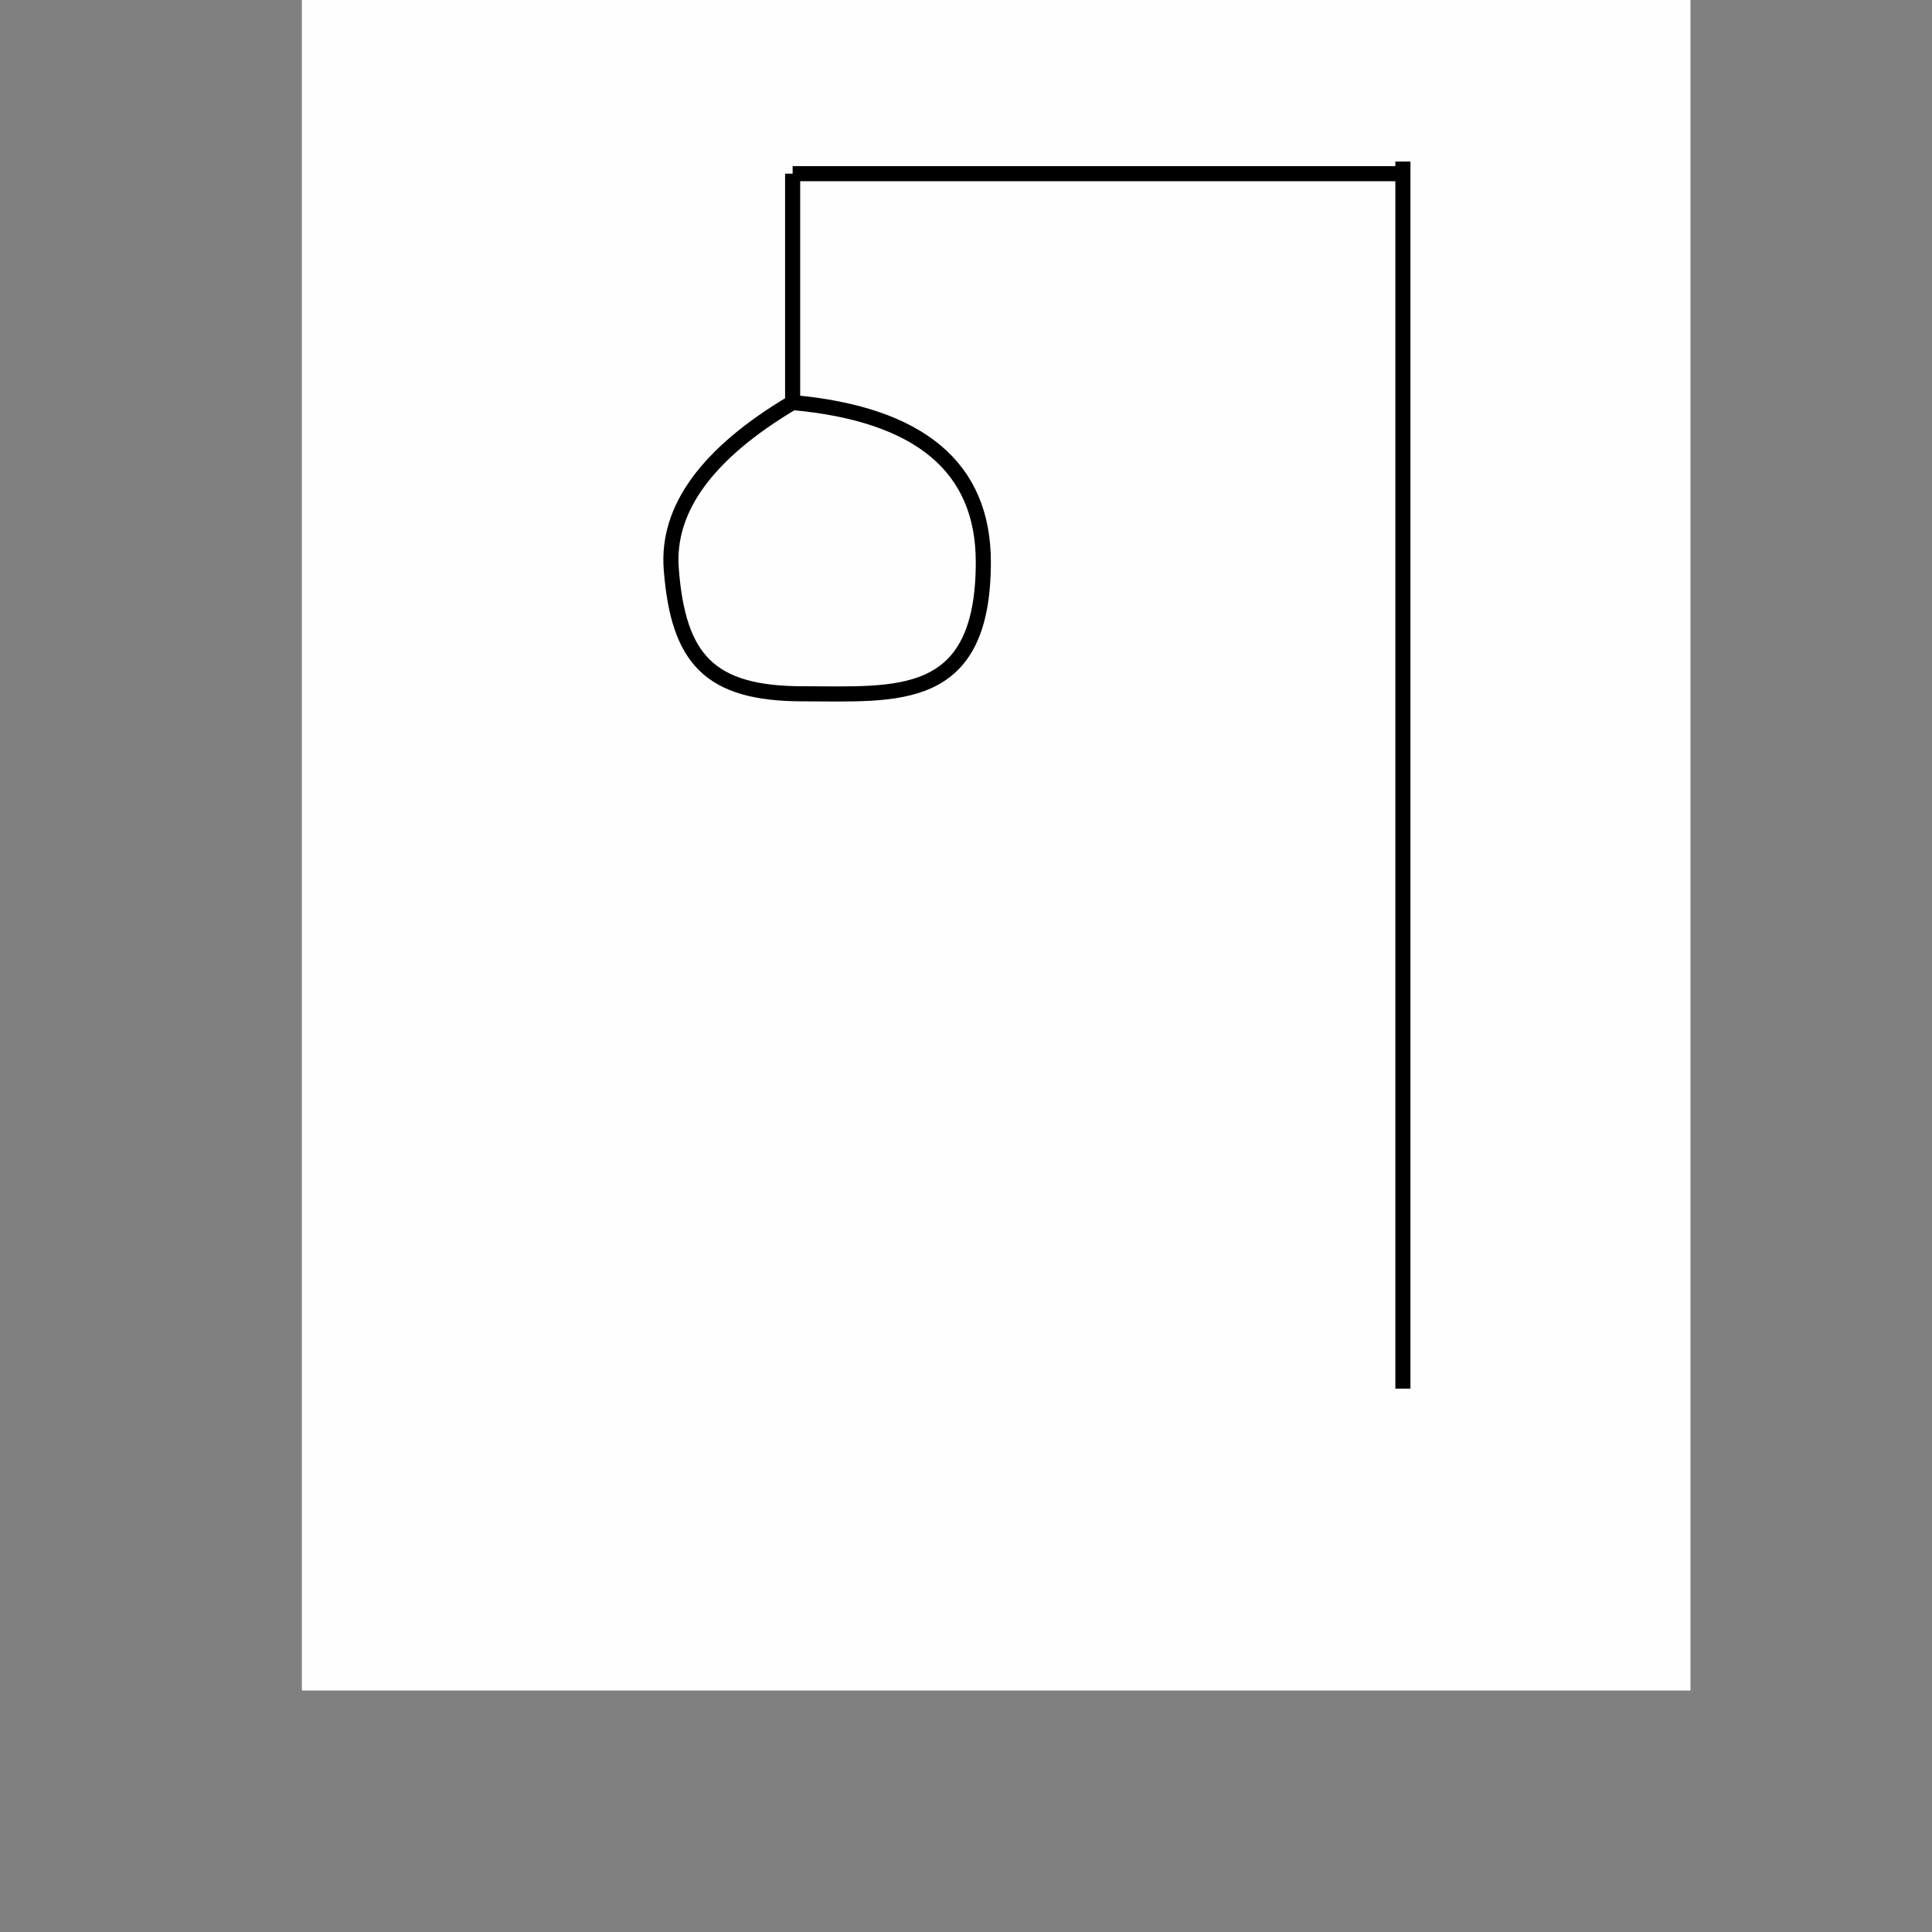 <?xml version="1.0" encoding="UTF-8" standalone="no"?>
<!DOCTYPE svg PUBLIC "-//W3C//DTD SVG 1.1//EN" "http://www.w3.org/Graphics/SVG/1.1/DTD/svg11.dtd">
<svg version="1.1" xmlns="http://www.w3.org/2000/svg" xmlns:xlink="http://www.w3.org/1999/xlink" preserveAspectRatio="xMidYMid meet" viewBox="0 0 640 640" width="300" height="300"><rect x="0" y="0" width="640" height="640" fill="#808080" stroke="none"/><defs><path d="M100 0L560 0L560 560L100 560L100 0Z" id="bO6JI7oWd"></path><path d="M464.73 460L464.73 53.51" id="c2kkQtsj77"></path><path d="M262.57 57.53L463.58 57.53" id="hbxd0Ca6pF"></path><path d="M262.57 134.49L262.57 57.53" id="bEB2iO4Ms"></path><path d="M222.36 188.48C224.66 218.34 235 229.83 266.01 229.83C297.03 229.83 325.74 233.28 325.74 186.18C325.74 154.79 304.68 137.17 262.57 133.34C234.23 150.19 220.83 168.57 222.36 188.48Z" id="cT0cwtojW"></path></defs><g><g><g><use xlink:href="#bO6JI7oWd" opacity="1" fill="#fefefe" fill-opacity="1"></use></g><g><g><use xlink:href="#c2kkQtsj77" opacity="1" fill-opacity="0" stroke="#000000" stroke-width="5" stroke-opacity="1"></use></g></g><g><g><use xlink:href="#hbxd0Ca6pF" opacity="1" fill-opacity="0" stroke="#000000" stroke-width="5" stroke-opacity="1"></use></g></g><g><g><use xlink:href="#bEB2iO4Ms" opacity="1" fill-opacity="0" stroke="#000000" stroke-width="5" stroke-opacity="1"></use></g></g><g><g><use xlink:href="#cT0cwtojW" opacity="1" fill-opacity="0" stroke="#000000" stroke-width="5" stroke-opacity="1"></use></g></g></g></g></svg>